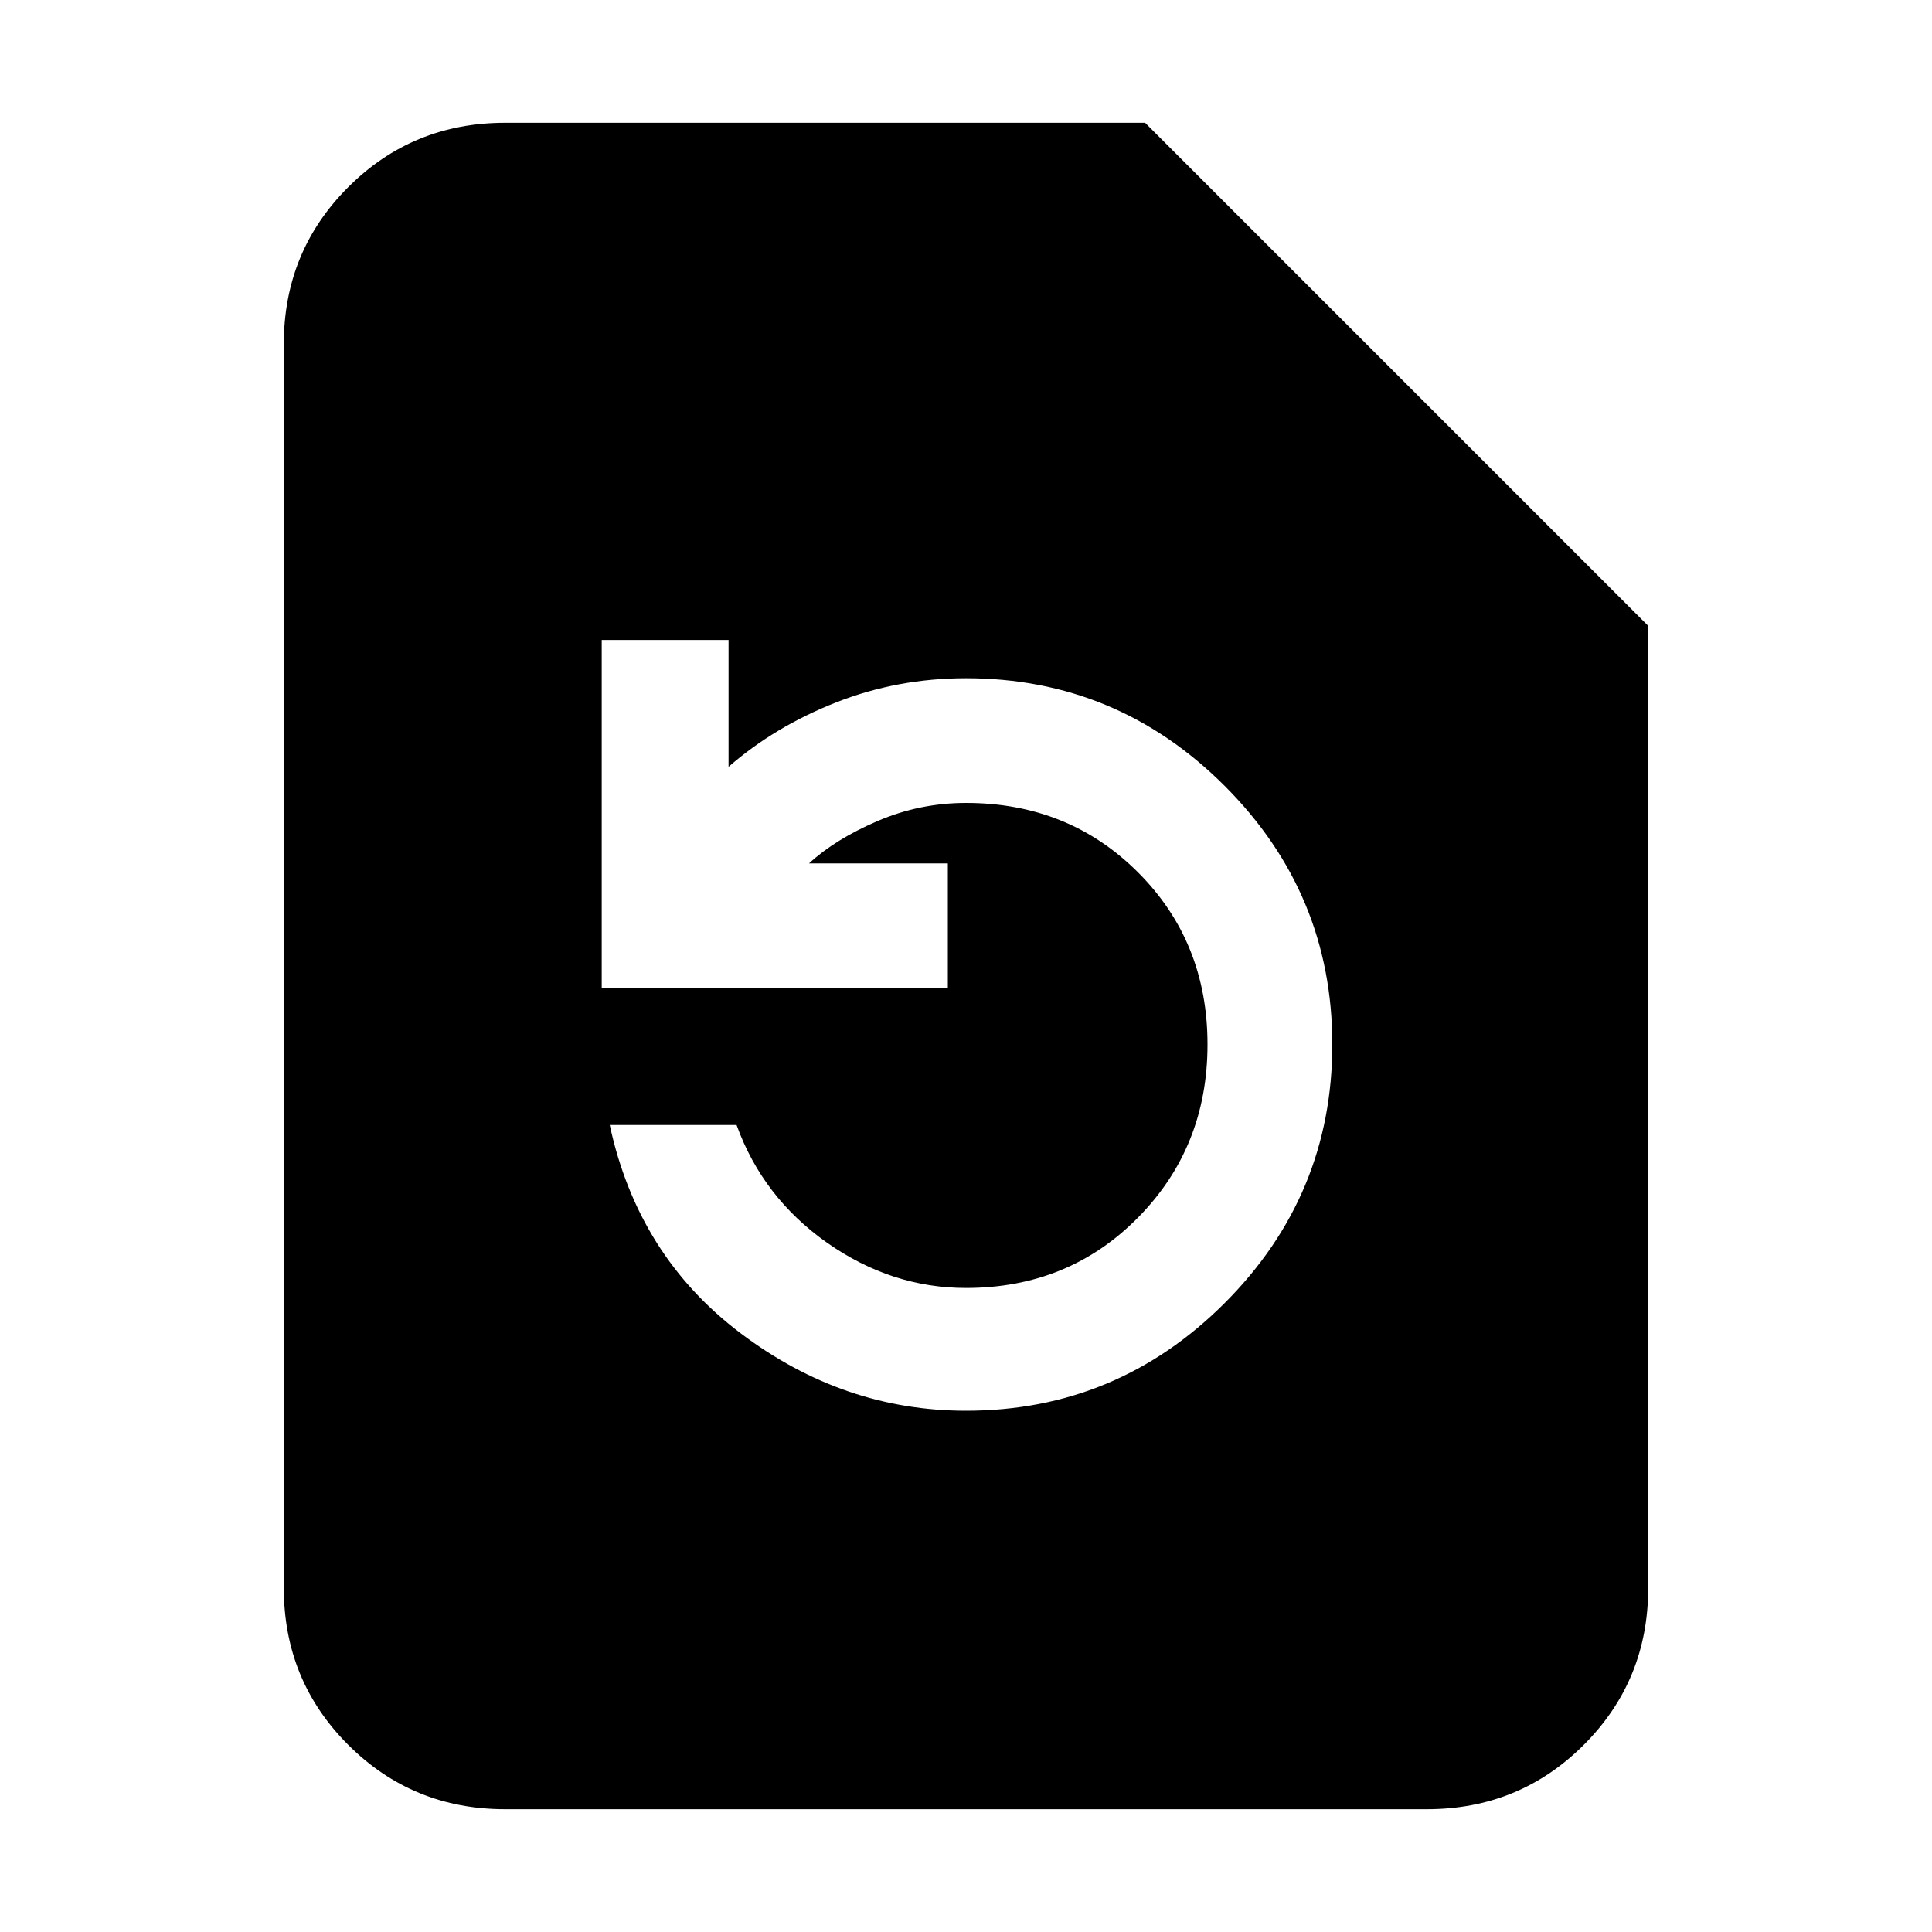 <svg xmlns="http://www.w3.org/2000/svg" height="20" width="20"><path d="M14.771 18.729H5.229Q4.271 18.729 3.604 18.062Q2.938 17.396 2.938 16.438V3.562Q2.938 2.604 3.604 1.938Q4.271 1.271 5.229 1.271H11.854L17.062 6.479V16.438Q17.062 17.396 16.396 18.062Q15.729 18.729 14.771 18.729ZM10 14.604Q11.562 14.604 12.677 13.49Q13.792 12.375 13.792 10.812Q13.792 9.25 12.677 8.135Q11.562 7.021 10 7.021Q9.292 7.021 8.656 7.271Q8.021 7.521 7.542 7.938V6.625H6.229V10.229H9.812V8.938H8.375Q8.646 8.688 9.083 8.5Q9.521 8.312 10 8.312Q11.062 8.312 11.781 9.031Q12.5 9.75 12.5 10.812Q12.5 11.875 11.781 12.604Q11.062 13.333 10 13.333Q9.229 13.333 8.562 12.865Q7.896 12.396 7.625 11.646H6.312Q6.604 13 7.667 13.802Q8.729 14.604 10 14.604Z"/></svg>